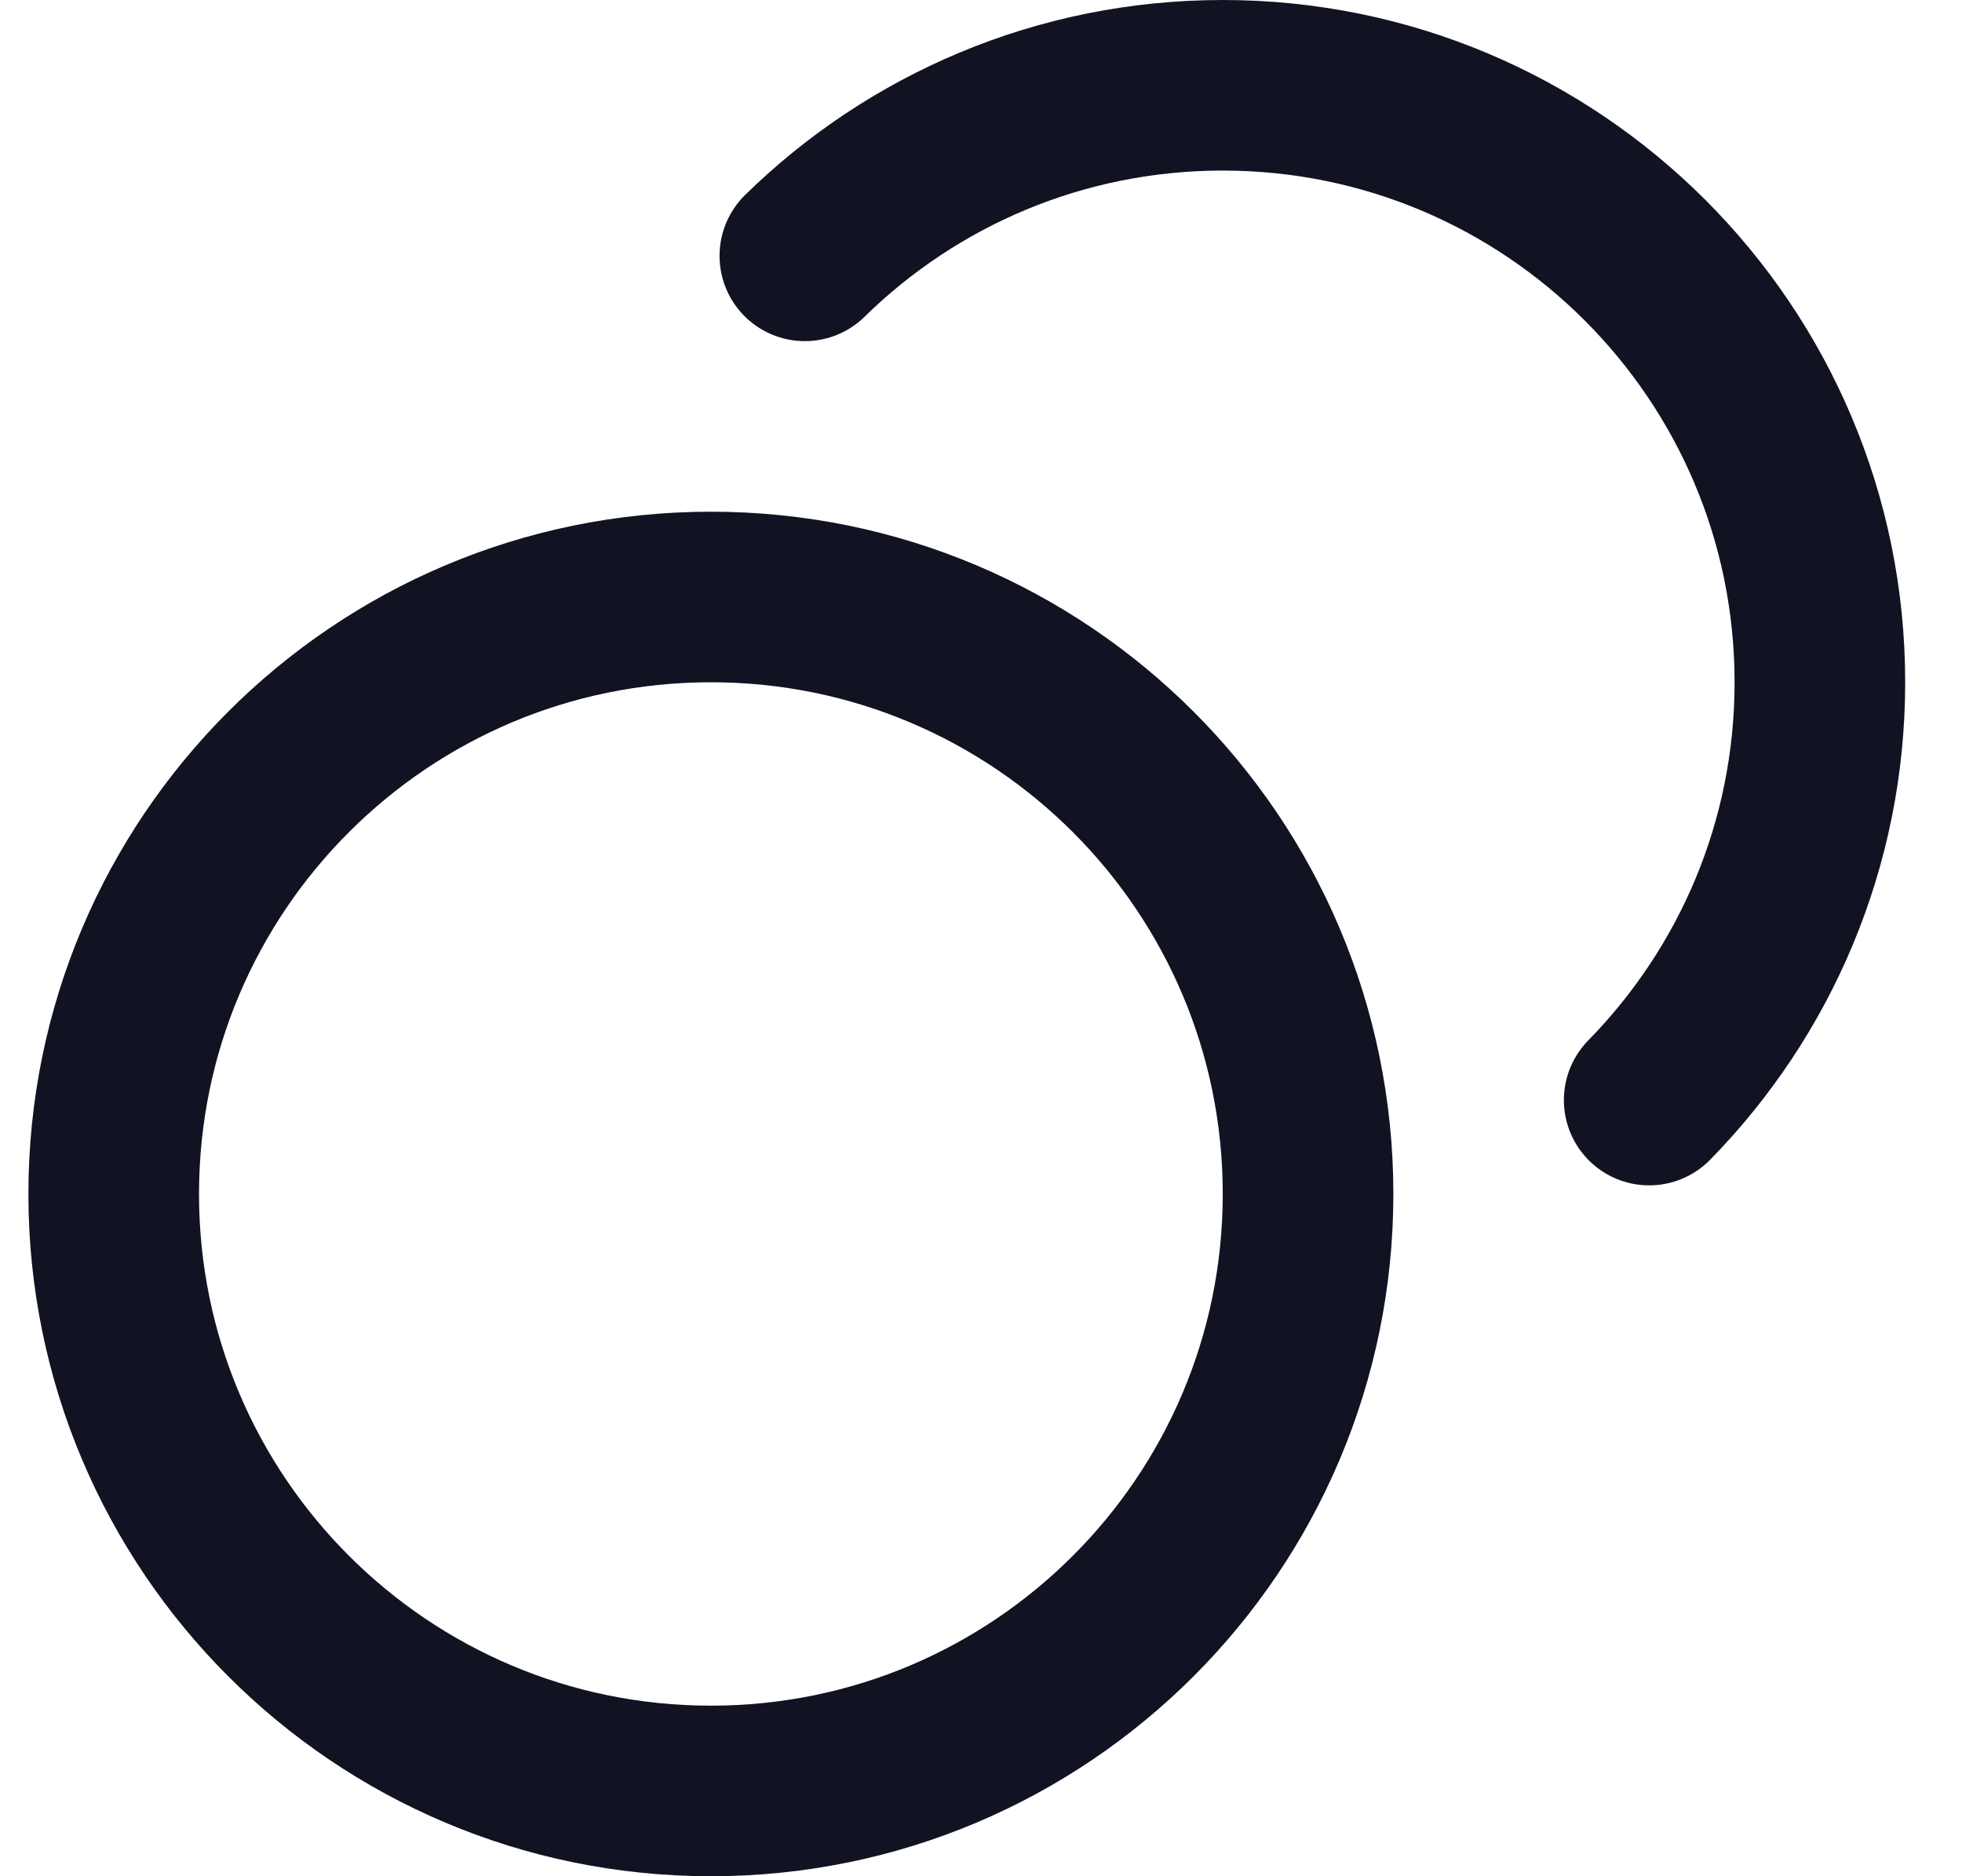 <svg width="23" height="22" viewBox="0 0 23 22" fill="none" xmlns="http://www.w3.org/2000/svg">
<path d="M9.435 3C10.697 1.763 12.426 1 14.334 1C18.2 1 21.334 4.134 21.334 8C21.334 9.907 20.571 11.636 19.333 12.899M15.334 14C15.334 17.866 12.2 21 8.334 21C4.468 21 1.333 17.866 1.333 14C1.333 10.134 4.468 7 8.334 7C12.2 7 15.334 10.134 15.334 14Z" stroke="#111322" stroke-width="2" stroke-linecap="round" stroke-linejoin="round"/>
</svg>
